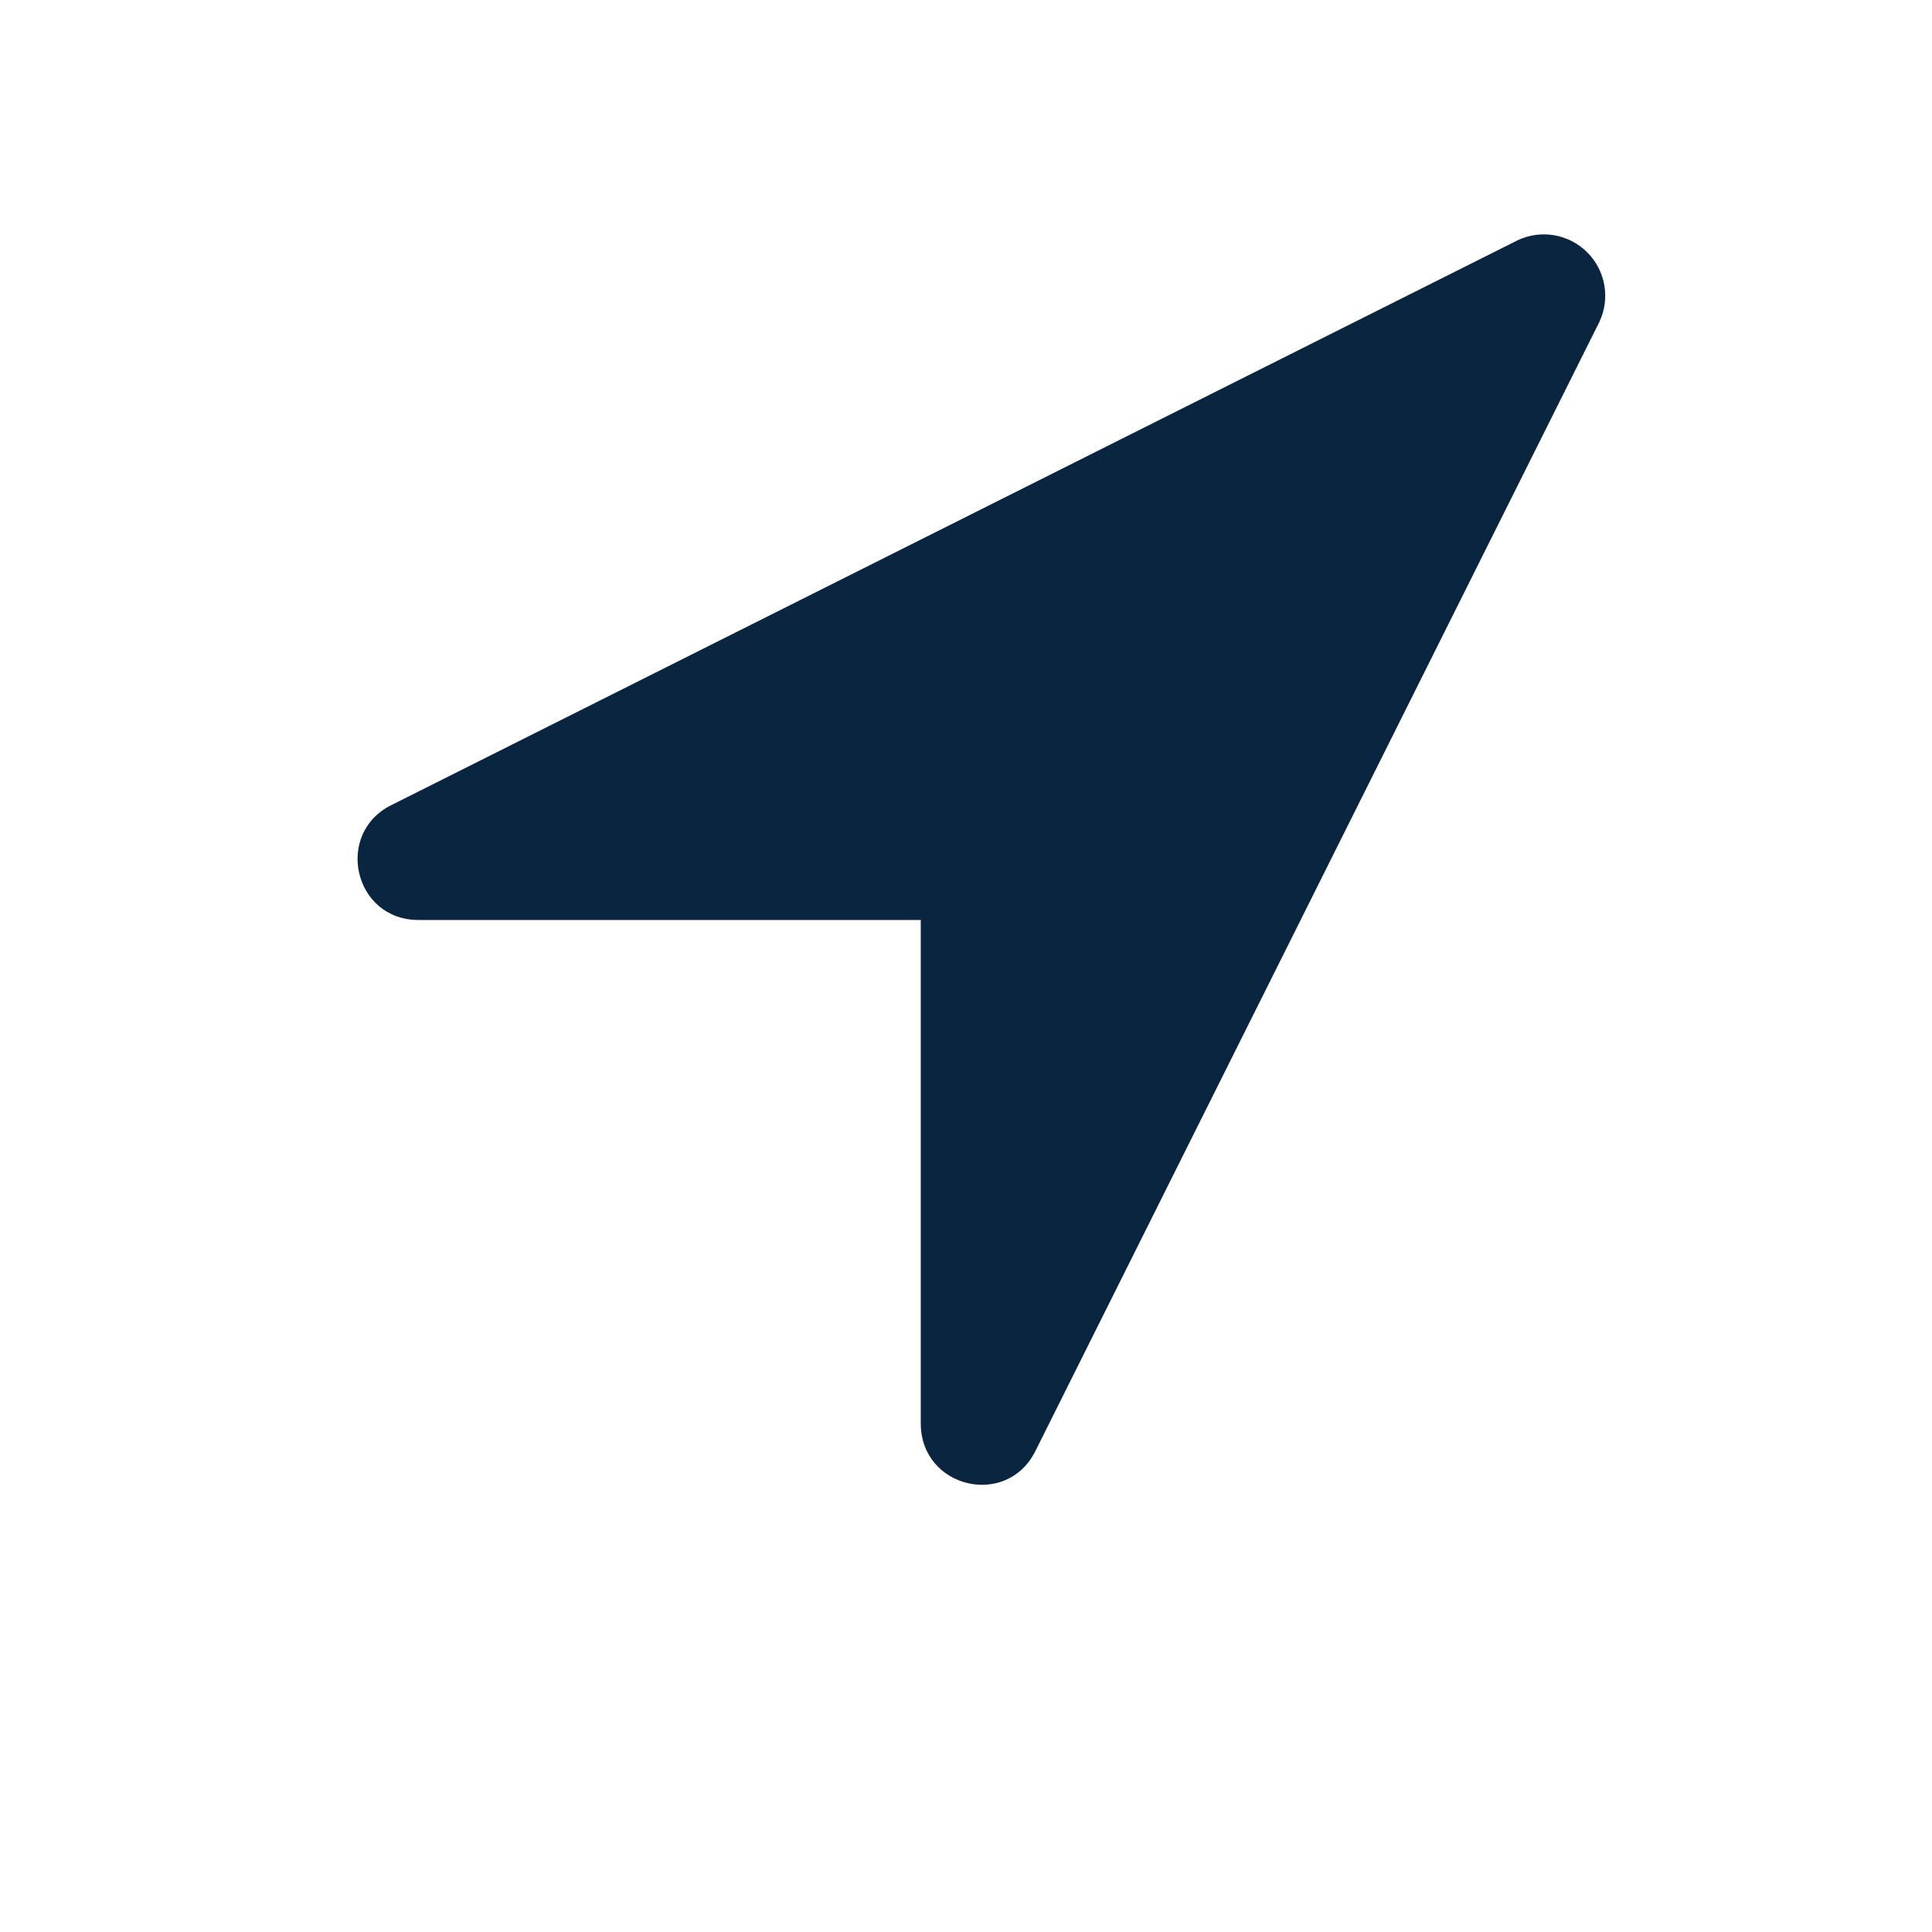 <svg width="17" height="17" viewBox="0 0 17 17" fill="none" xmlns="http://www.w3.org/2000/svg">
<path fill-rule="evenodd" clip-rule="evenodd" d="M3.682 8.095H8.102V12.525C8.102 13.095 8.862 13.275 9.112 12.765L14.072 2.835C14.12 2.734 14.136 2.621 14.117 2.511C14.098 2.401 14.046 2.3 13.967 2.221C13.888 2.142 13.786 2.089 13.676 2.07C13.566 2.051 13.453 2.067 13.352 2.115L3.442 7.085C2.942 7.335 3.112 8.095 3.682 8.095Z" fill="#0A2540"/>
</svg>

